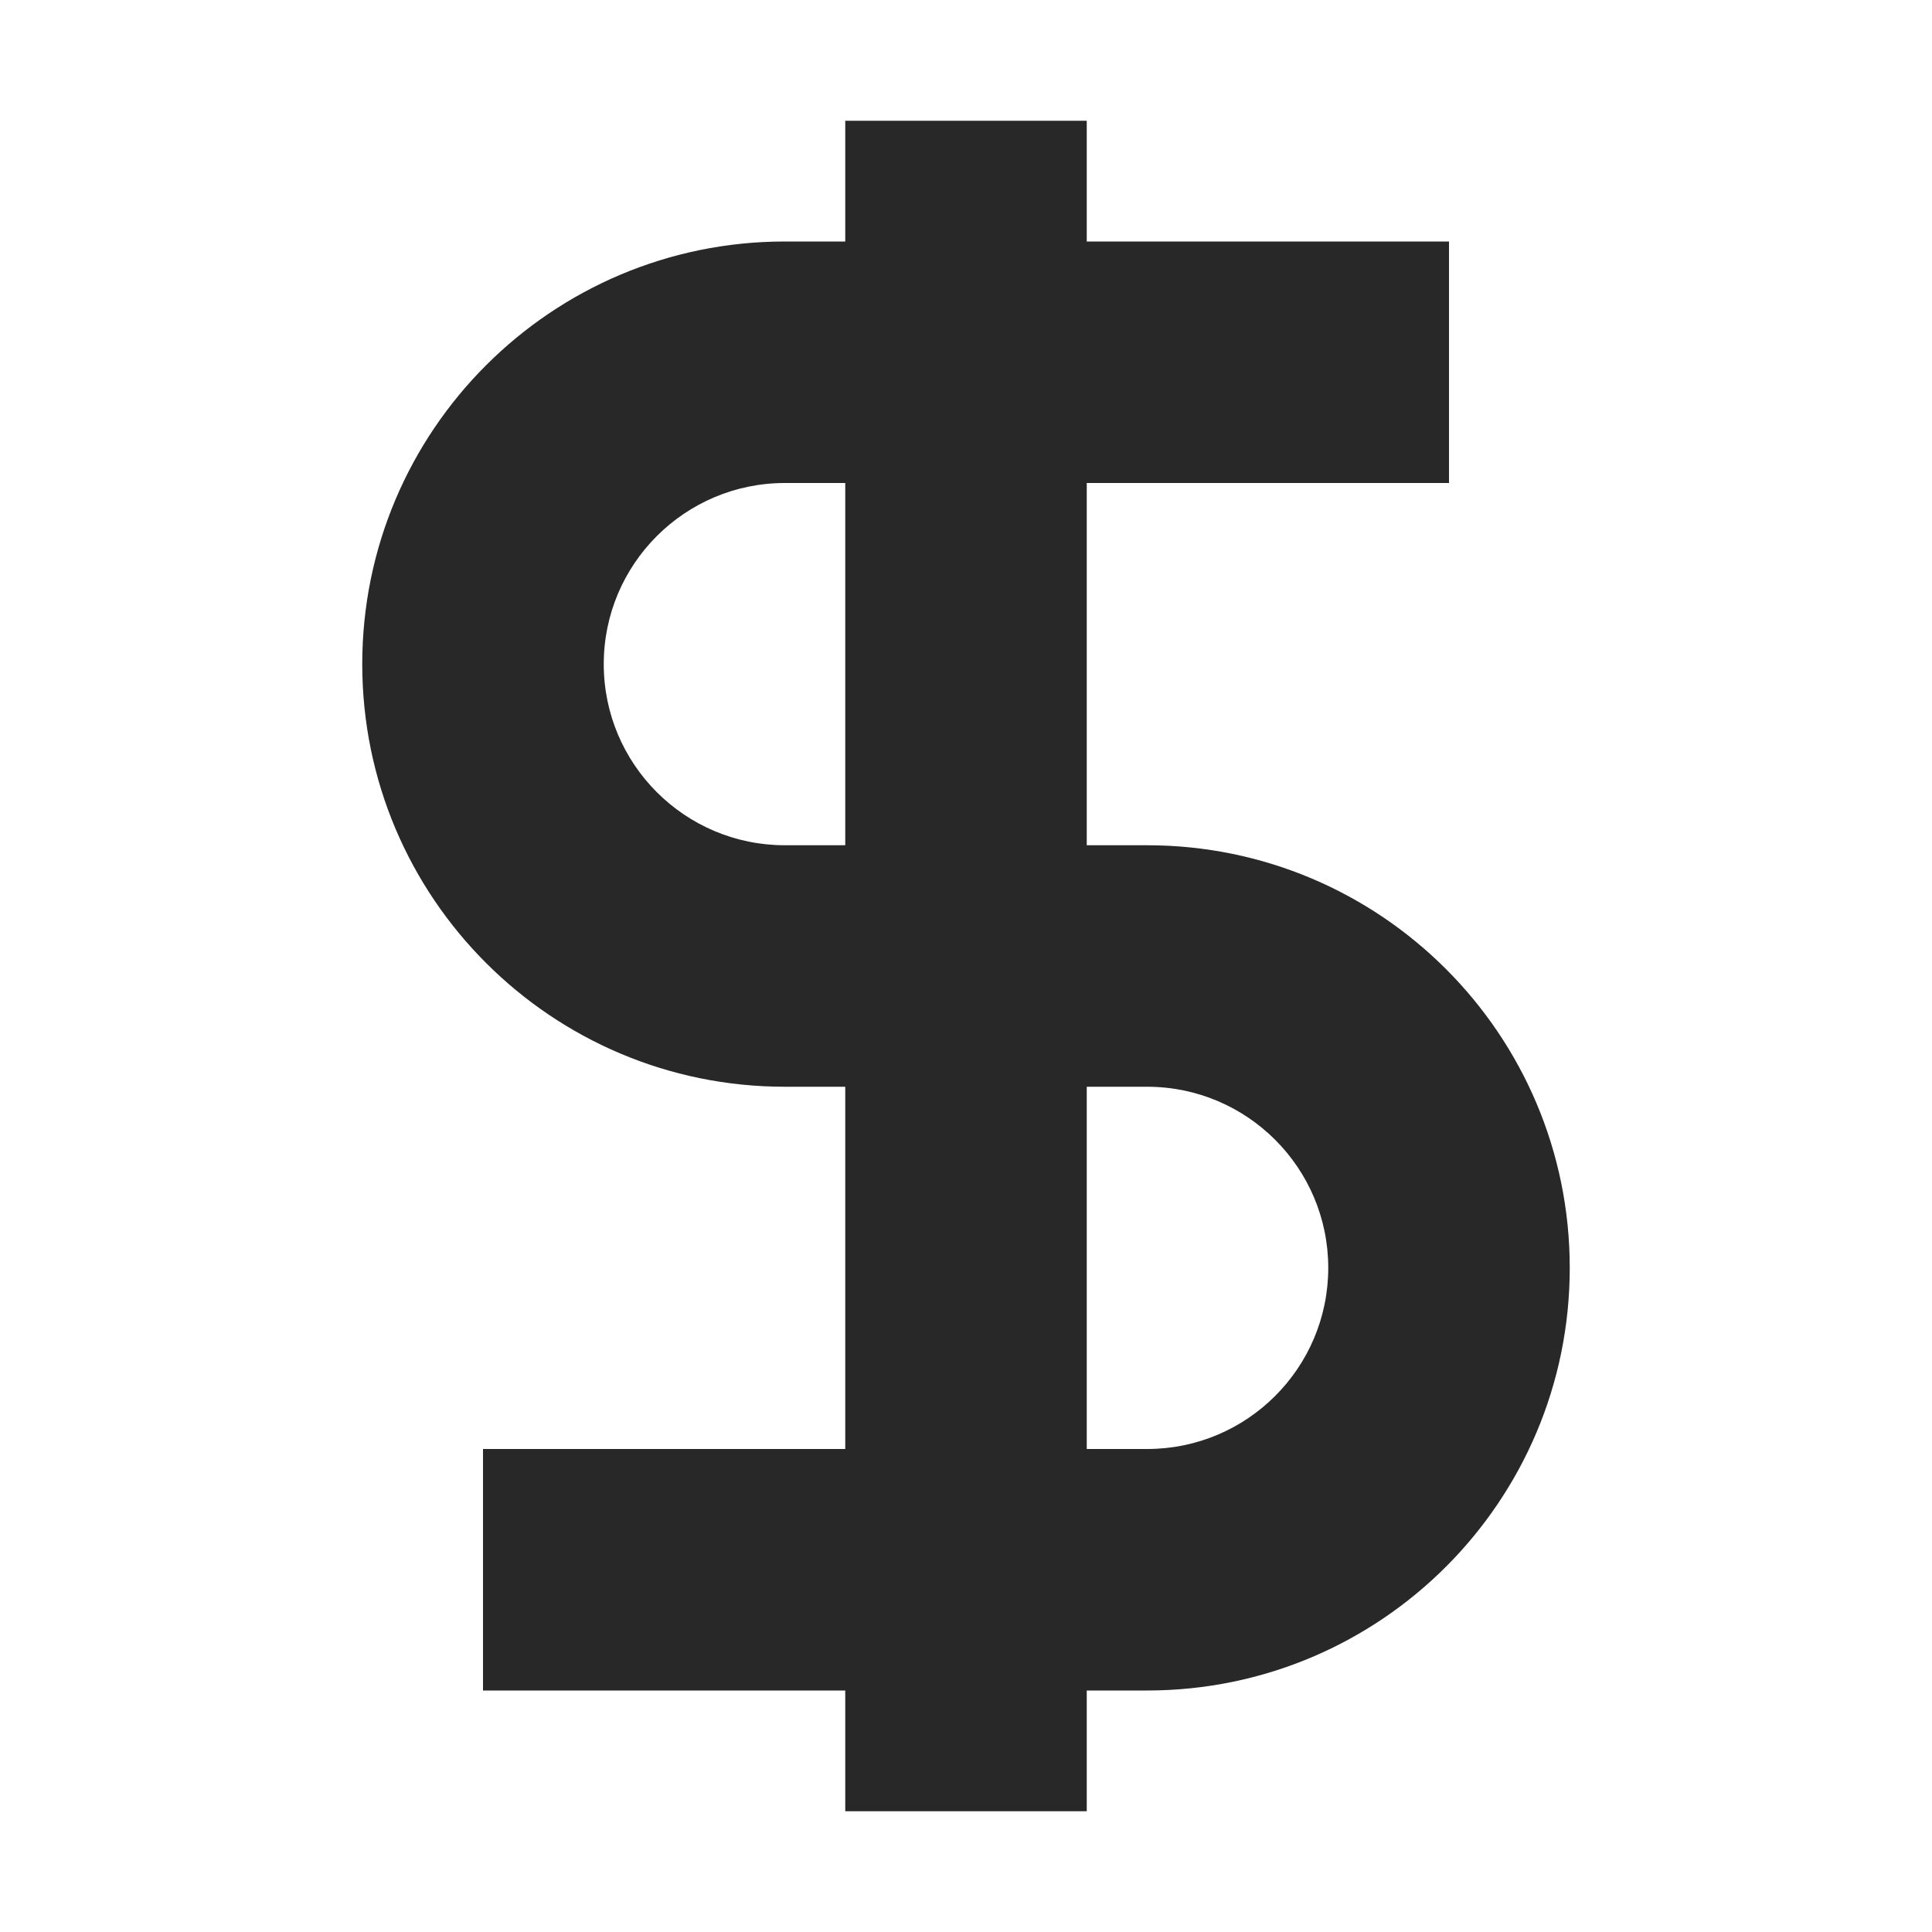 <svg width="16" height="16" version="1.1" xmlns="http://www.w3.org/2000/svg">
  <defs>
    <style type="text/css" id="current-color-scheme">.ColorScheme-Text { color:#282828; } .ColorScheme-Highlight { color:#458588; }</style>
  </defs>
  <path style="fill:currentColor" class="ColorScheme-Text" d="m7 1v1h-0.5c-1.933 0-3.5 1.567-3.5 3.5s1.567 3.5 3.5 3.5h0.5v3h-3v2h3v1h2v-1h0.5c1.933 0 3.5-1.567 3.5-3.5 0-1.933-1.567-3.5-3.5-3.5h-0.5v-3h3v-2h-3v-1h-2zm-0.5 3h0.5v3h-0.5c-0.828 0-1.5-0.672-1.5-1.5s0.672-1.5 1.5-1.5zm2.5 5h0.5c0.828 0 1.5 0.672 1.5 1.5 0 0.828-0.672 1.5-1.5 1.5h-0.5v-3z"/>
</svg>
